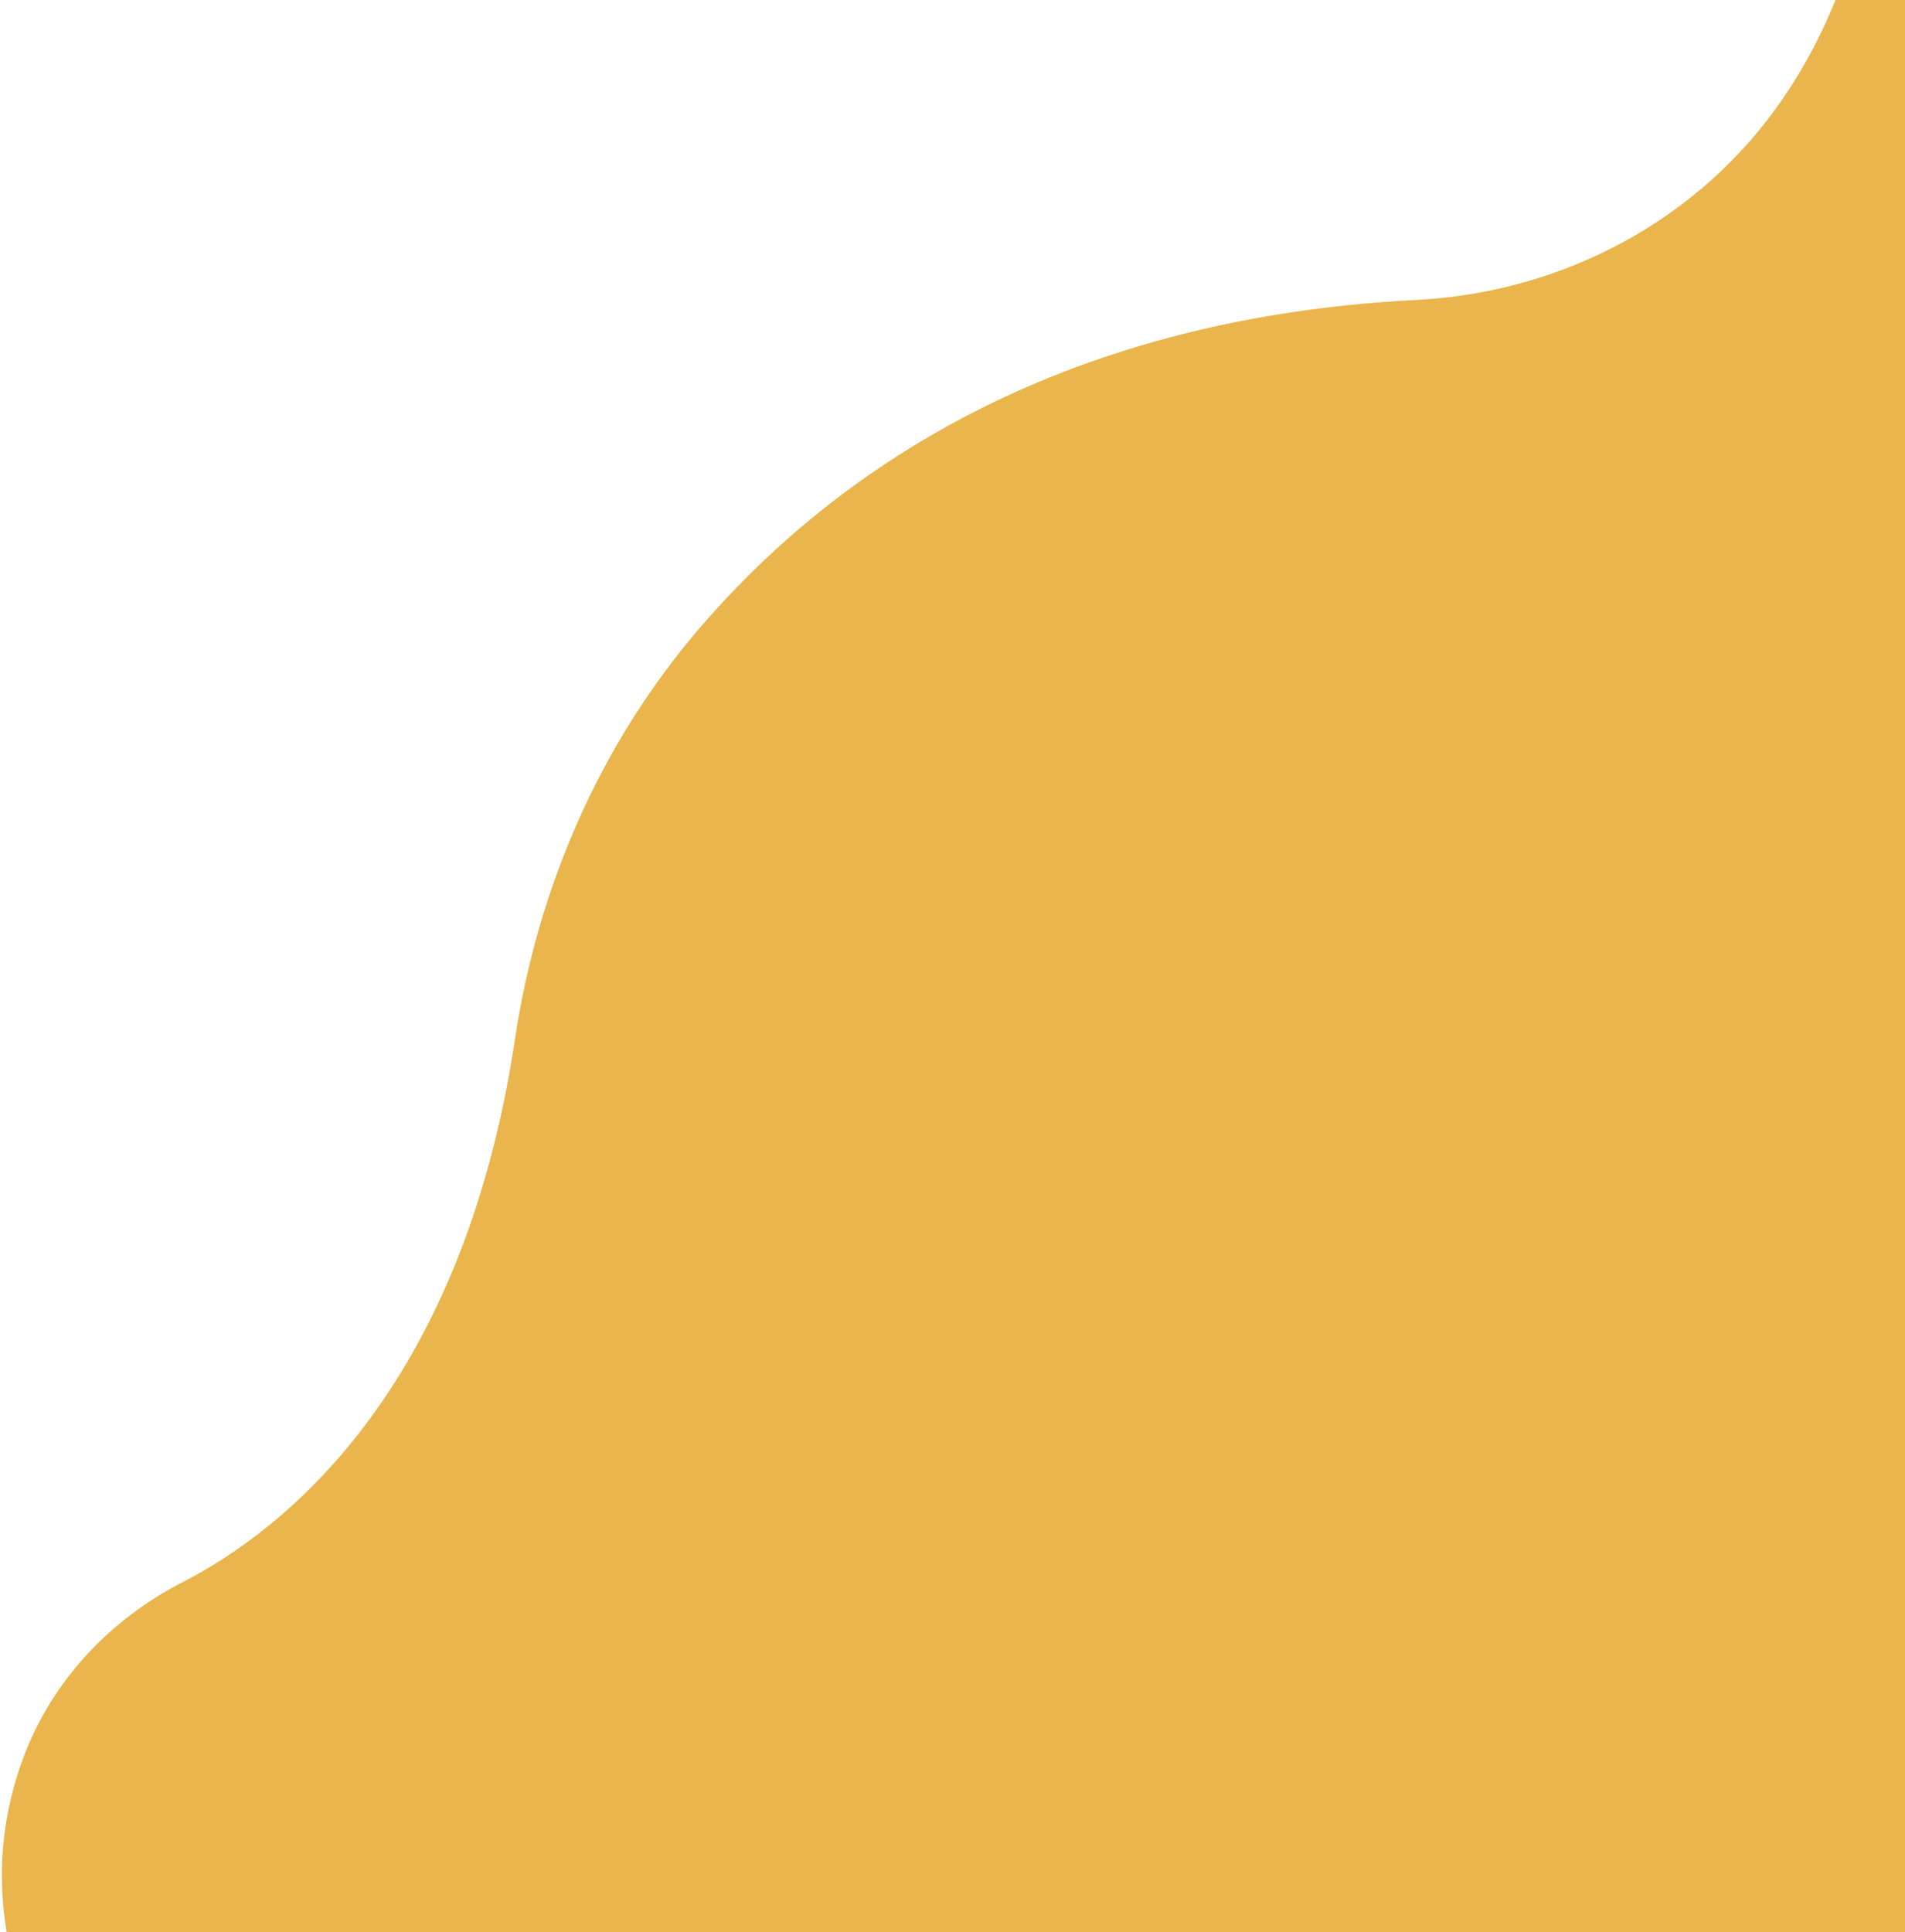 <svg width="493" height="500" viewBox="0 0 493 500" xmlns="http://www.w3.org/2000/svg"><title>Fill 1</title><path d="M120.364 634.592S-29.787 551.533 5.999 454.907c7.359-19.872 22.398-35.859 41.254-45.52 25.334-12.981 72.272-48.921 86.01-140.474 5.871-39.133 21.899-76.18 47.644-106.225 33.98-39.653 91.442-80.277 185.63-85.082 38.027-1.94 73.458-20.757 94.936-52.204 5.622-8.235 10.7-17.74 14.839-28.708H493v630.983l-372.636 6.915z" fill="#E9B54C" fill-rule="evenodd"/></svg>